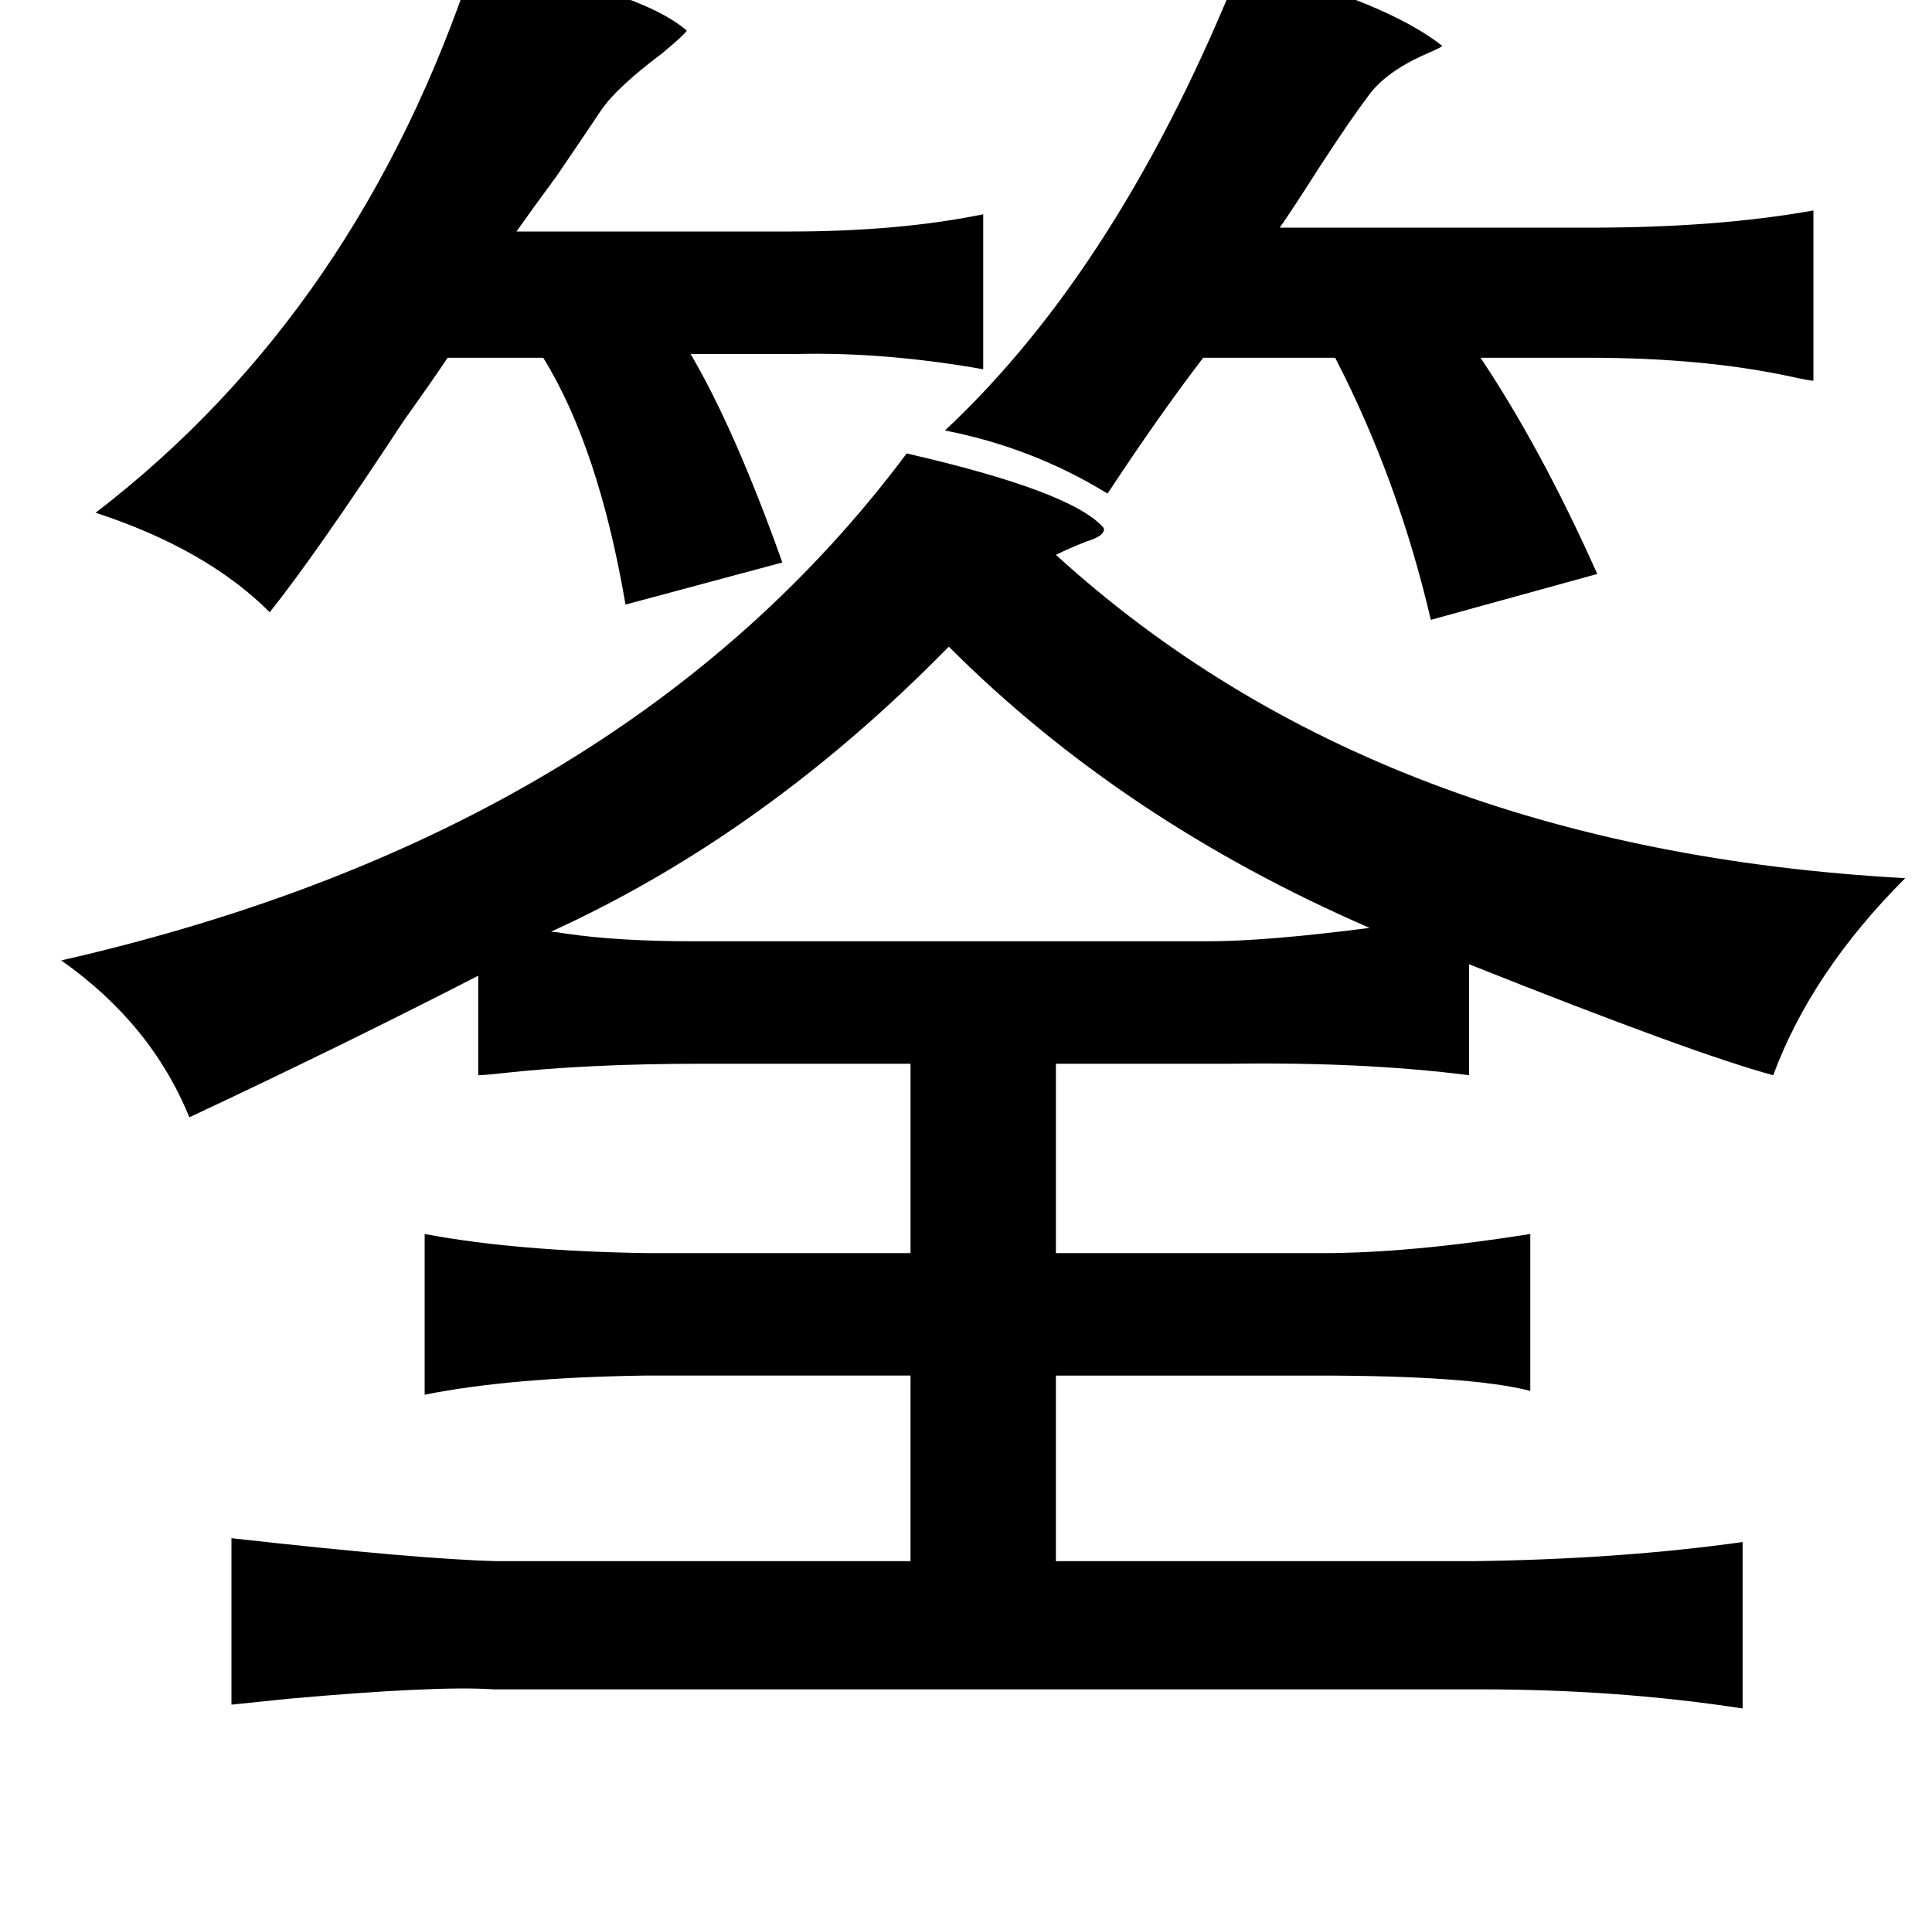 <?xml version="1.0" standalone="no"?>
<!DOCTYPE svg PUBLIC "-//W3C//DTD SVG 1.1//EN" "http://www.w3.org/Graphics/SVG/1.1/DTD/svg11.dtd" >
<svg xmlns="http://www.w3.org/2000/svg" xmlns:xlink="http://www.w3.org/1999/xlink" version="1.1" viewBox="-10 0 1010 1000">
   <path fill="currentColor"
d="M238 -21q87 16 111 37q-1 2 -13 12q-24 18 -32 30t-23 34q-14 19 -21 29h143q57 0 101 -9v81q-51 -9 -97 -8h-56q23 39 48 109l-82 22q-14 -82 -43 -129h-50q-8 12 -23 33q-46 70 -70 100q-33 -33 -91 -52q138 -106 198 -289zM639 -19q76 20 105 43q-1 1 -8 4
q-23 10 -32 24q-7 9 -24 35q-14 22 -21 32h162q67 0 117 -9v89q-2 0 -11 -2q-46 -10 -106 -10h-57q32 48 61 113l-87 24q-17 -73 -50 -137h-69q-23 30 -50 71q-39 -24 -85 -33q92 -86 155 -244zM464 237q87 20 103 39q1 4 -9 7q-10 4 -16 7q169 154 444 169q-49 49 -69 103
q-41 -11 -159 -58v58q-55 -7 -125 -6h-91v99h139q46 0 109 -10v82q-31 -8 -111 -8h-137v97h218q77 -1 141 -10v87q-65 -10 -137 -10h-516q-30 -2 -108 5q-19 2 -29 3v-87q98 11 139 12h216v-97h-139q-70 1 -115 10v-84q48 9 117 10h137v-99h-109q-60 0 -105 5q-9 1 -12 1
v-52q-70 36 -151 74q-20 -49 -67 -82q294 -67 442 -265zM486 338q-96 98 -208 149q2 0 8 1q27 4 67 4h268q31 0 85 -7q-129 -56 -220 -147z" />
</svg>
